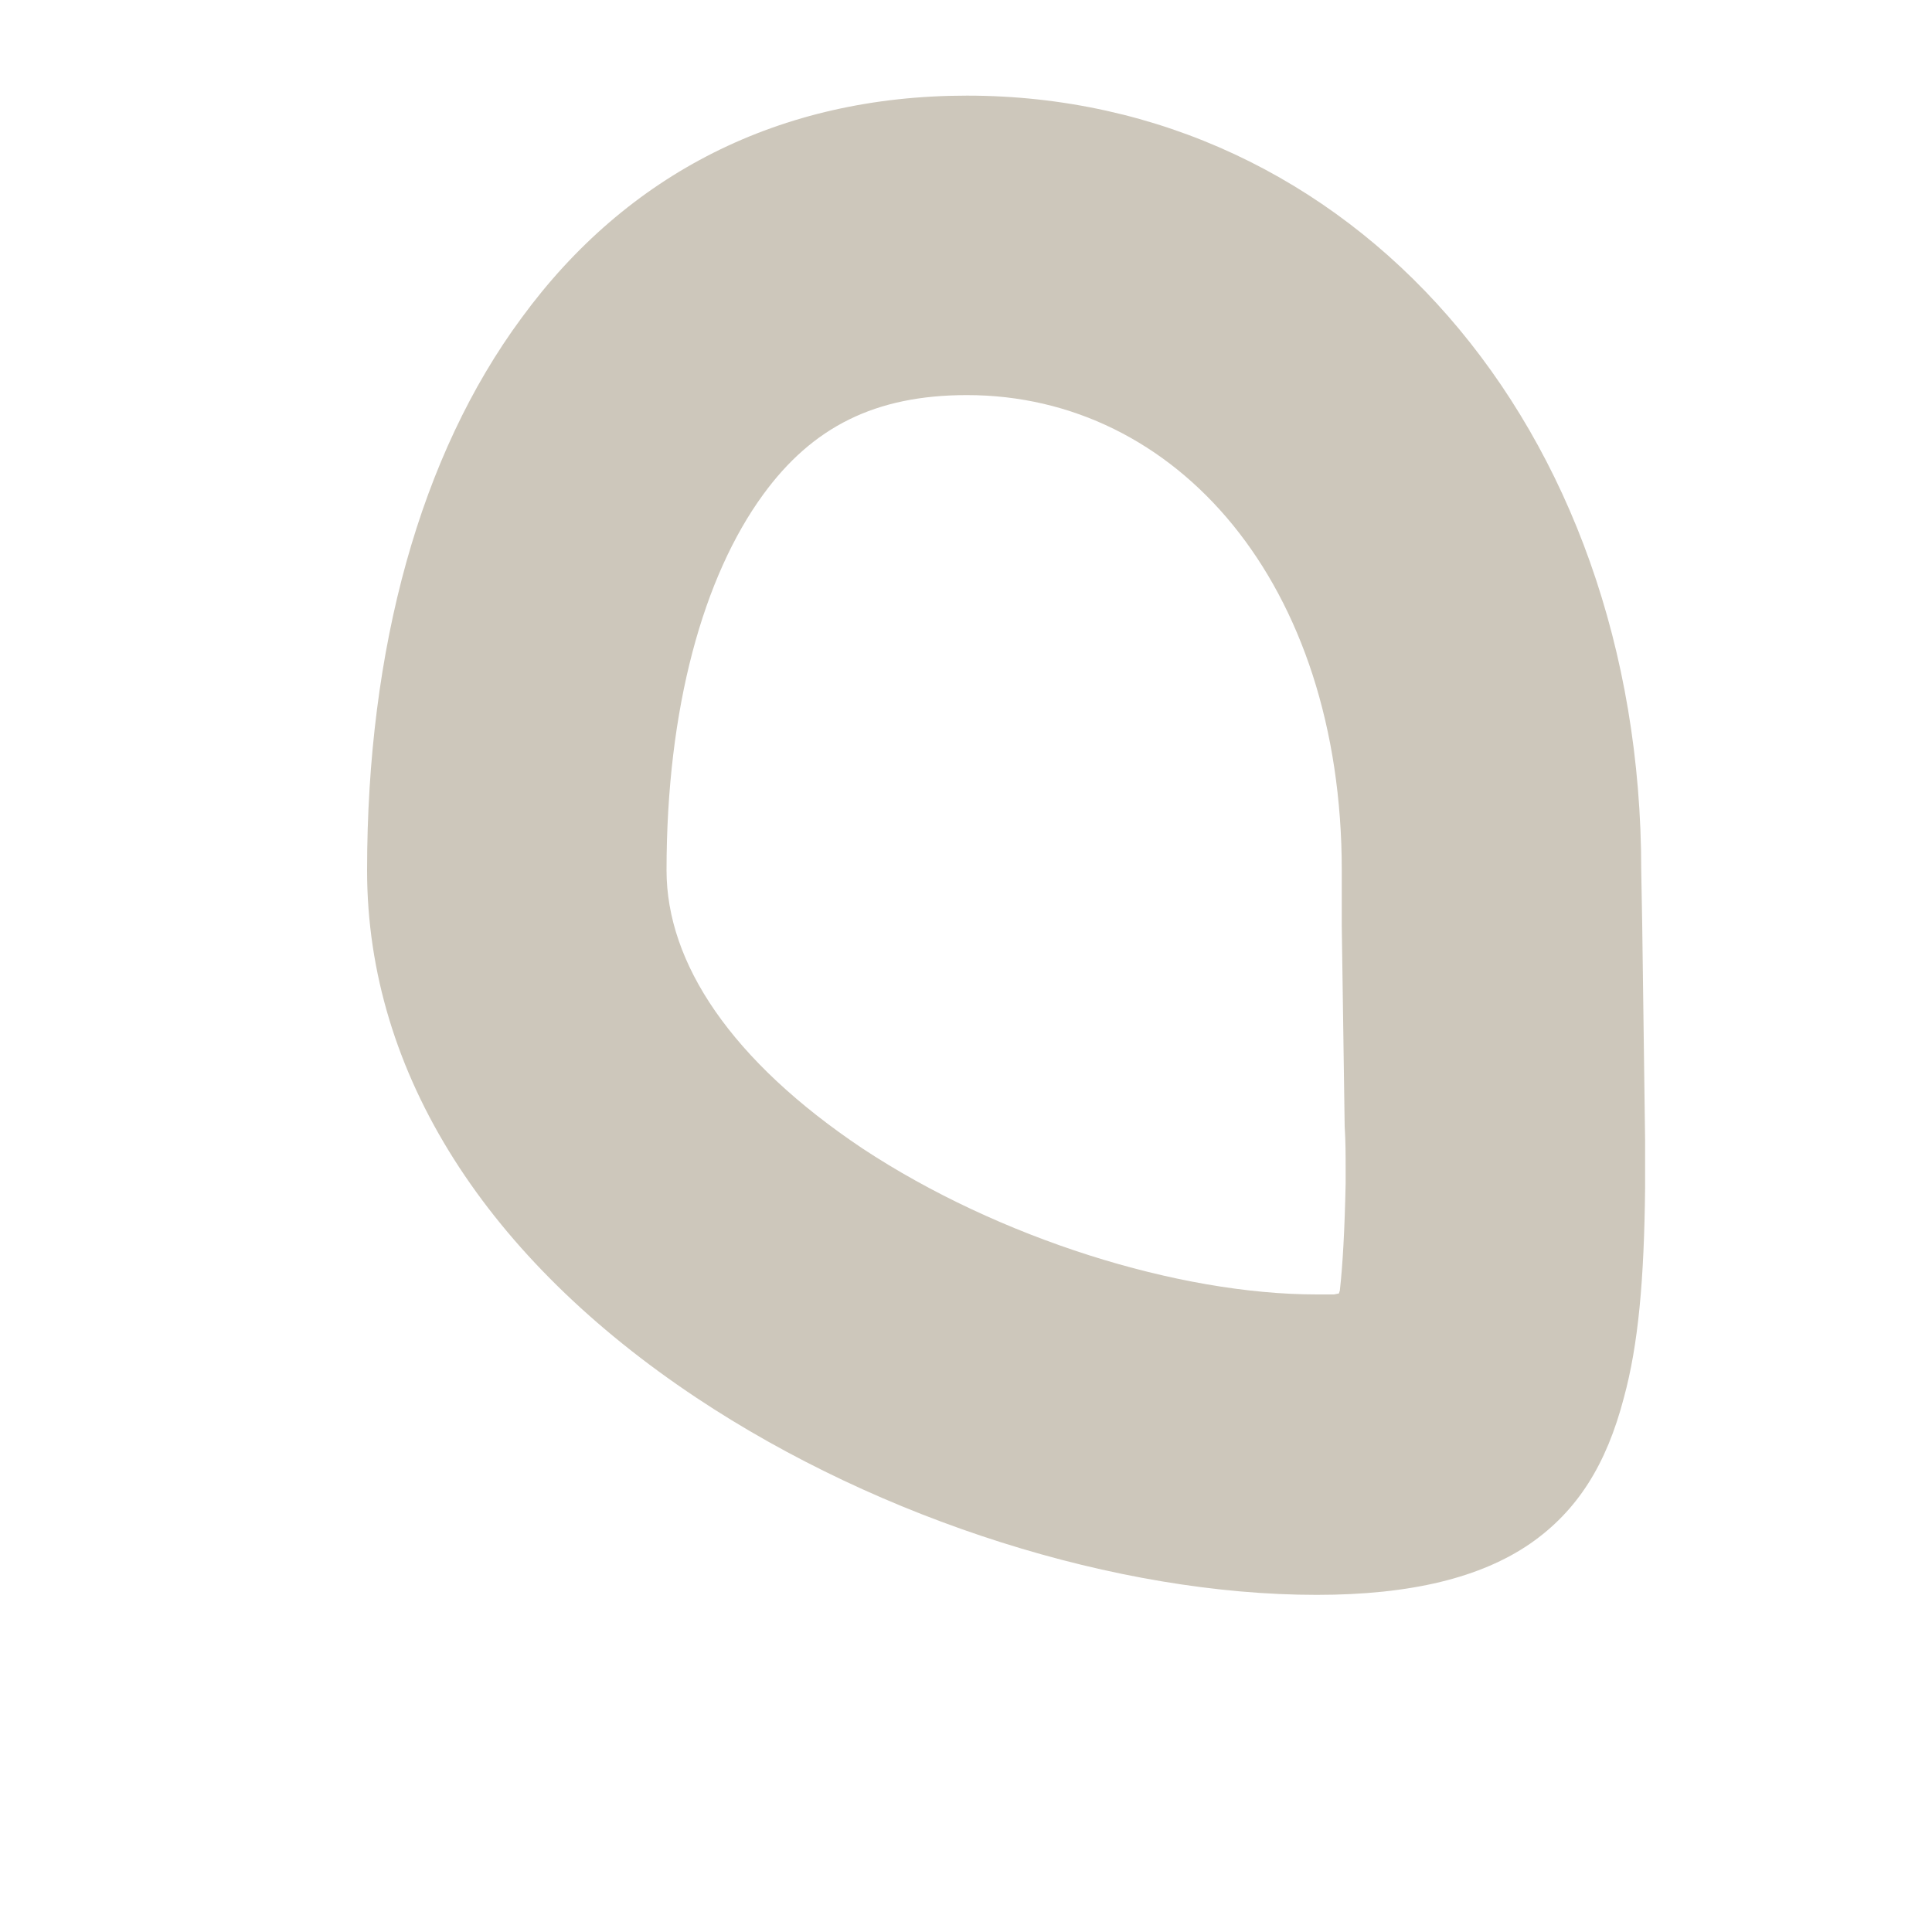 ﻿<?xml version="1.0" encoding="utf-8"?>
<svg version="1.1" xmlns:xlink="http://www.w3.org/1999/xlink" width="2px" height="2px" xmlns="http://www.w3.org/2000/svg">
  <g transform="matrix(1 0 0 1 -131 -229 )">
    <path d="M 1.699 0.901  C 1.699 0.441  1.399 0.099  1.001 0.099  C 0.807 0.099  0.649 0.18  0.54 0.329  C 0.435 0.471  0.38 0.671  0.38 0.901  C 0.38 1.113  0.506 1.304  0.721 1.447  C 0.912 1.574  1.157 1.651  1.363 1.651  C 1.461 1.651  1.533 1.633  1.584 1.598  C 1.633 1.564  1.663 1.516  1.681 1.447  C 1.696 1.392  1.702 1.325  1.703 1.23  L 1.703 1.18  L 1.7 0.956  L 1.699 0.901  Z M 0.79 0.512  C 0.841 0.442  0.906 0.409  1.001 0.409  C 1.218 0.409  1.389 0.604  1.389 0.901  L 1.389 0.959  L 1.392 1.166  C 1.393 1.182  1.393 1.196  1.393 1.21  L 1.393 1.225  C 1.392 1.273  1.39 1.309  1.387 1.336  L 1.386 1.339  L 1.381 1.34  C 1.376 1.34  1.37 1.34  1.363 1.34  C 1.22 1.34  1.034 1.282  0.893 1.189  C 0.757 1.098  0.69 0.997  0.69 0.901  C 0.69 0.733  0.728 0.597  0.79 0.512  Z " fill-rule="nonzero" fill="#cdc7bb" stroke="none" transform="matrix(1 0 0 1 131 229 )" />
  </g>
</svg>